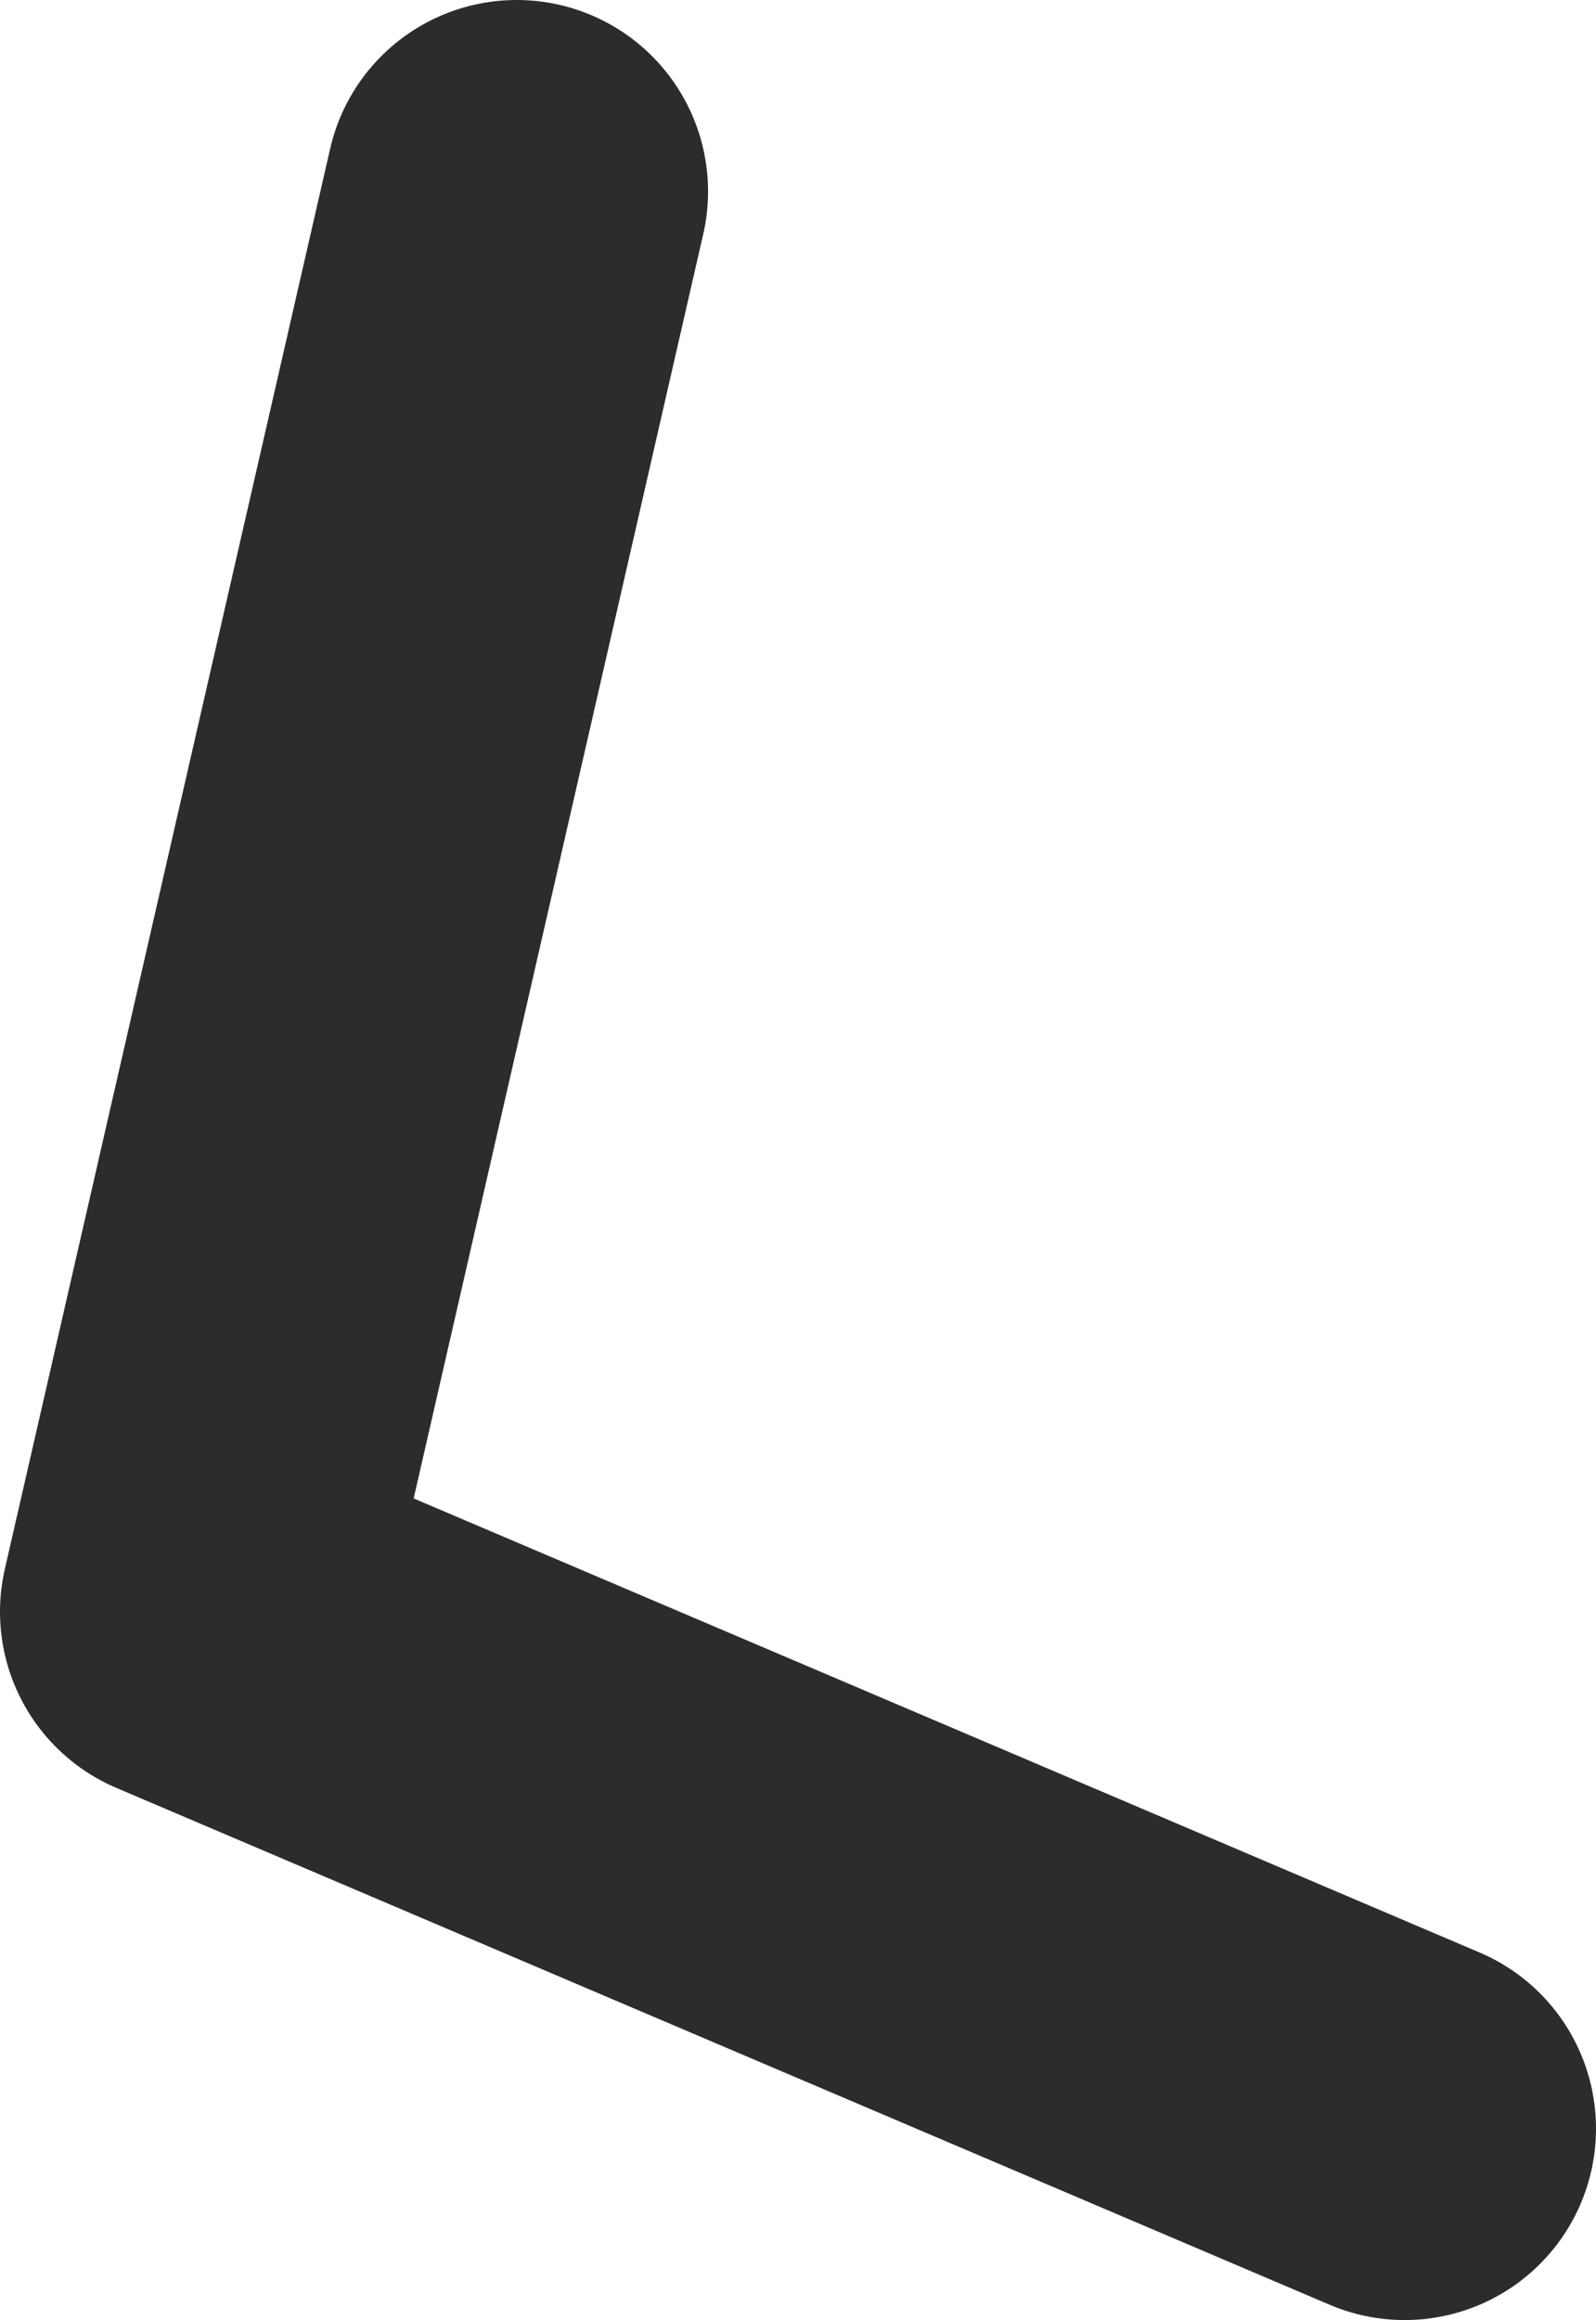 <?xml version="1.0" encoding="UTF-8" standalone="no"?>
<svg xmlns:ffdec="https://www.free-decompiler.com/flash" xmlns:xlink="http://www.w3.org/1999/xlink" ffdec:objectType="shape" height="30.3px" width="20.85px" xmlns="http://www.w3.org/2000/svg">
  <g transform="matrix(1.0, 0.0, 0.0, 1.0, -7.05, -72.0)">
    <path d="M25.4 99.8 L9.55 93.05 13.8 74.5" fill="none" stroke="#2c2c2c" stroke-linecap="round" stroke-linejoin="round" stroke-width="5.0"/>
  </g>
</svg>
